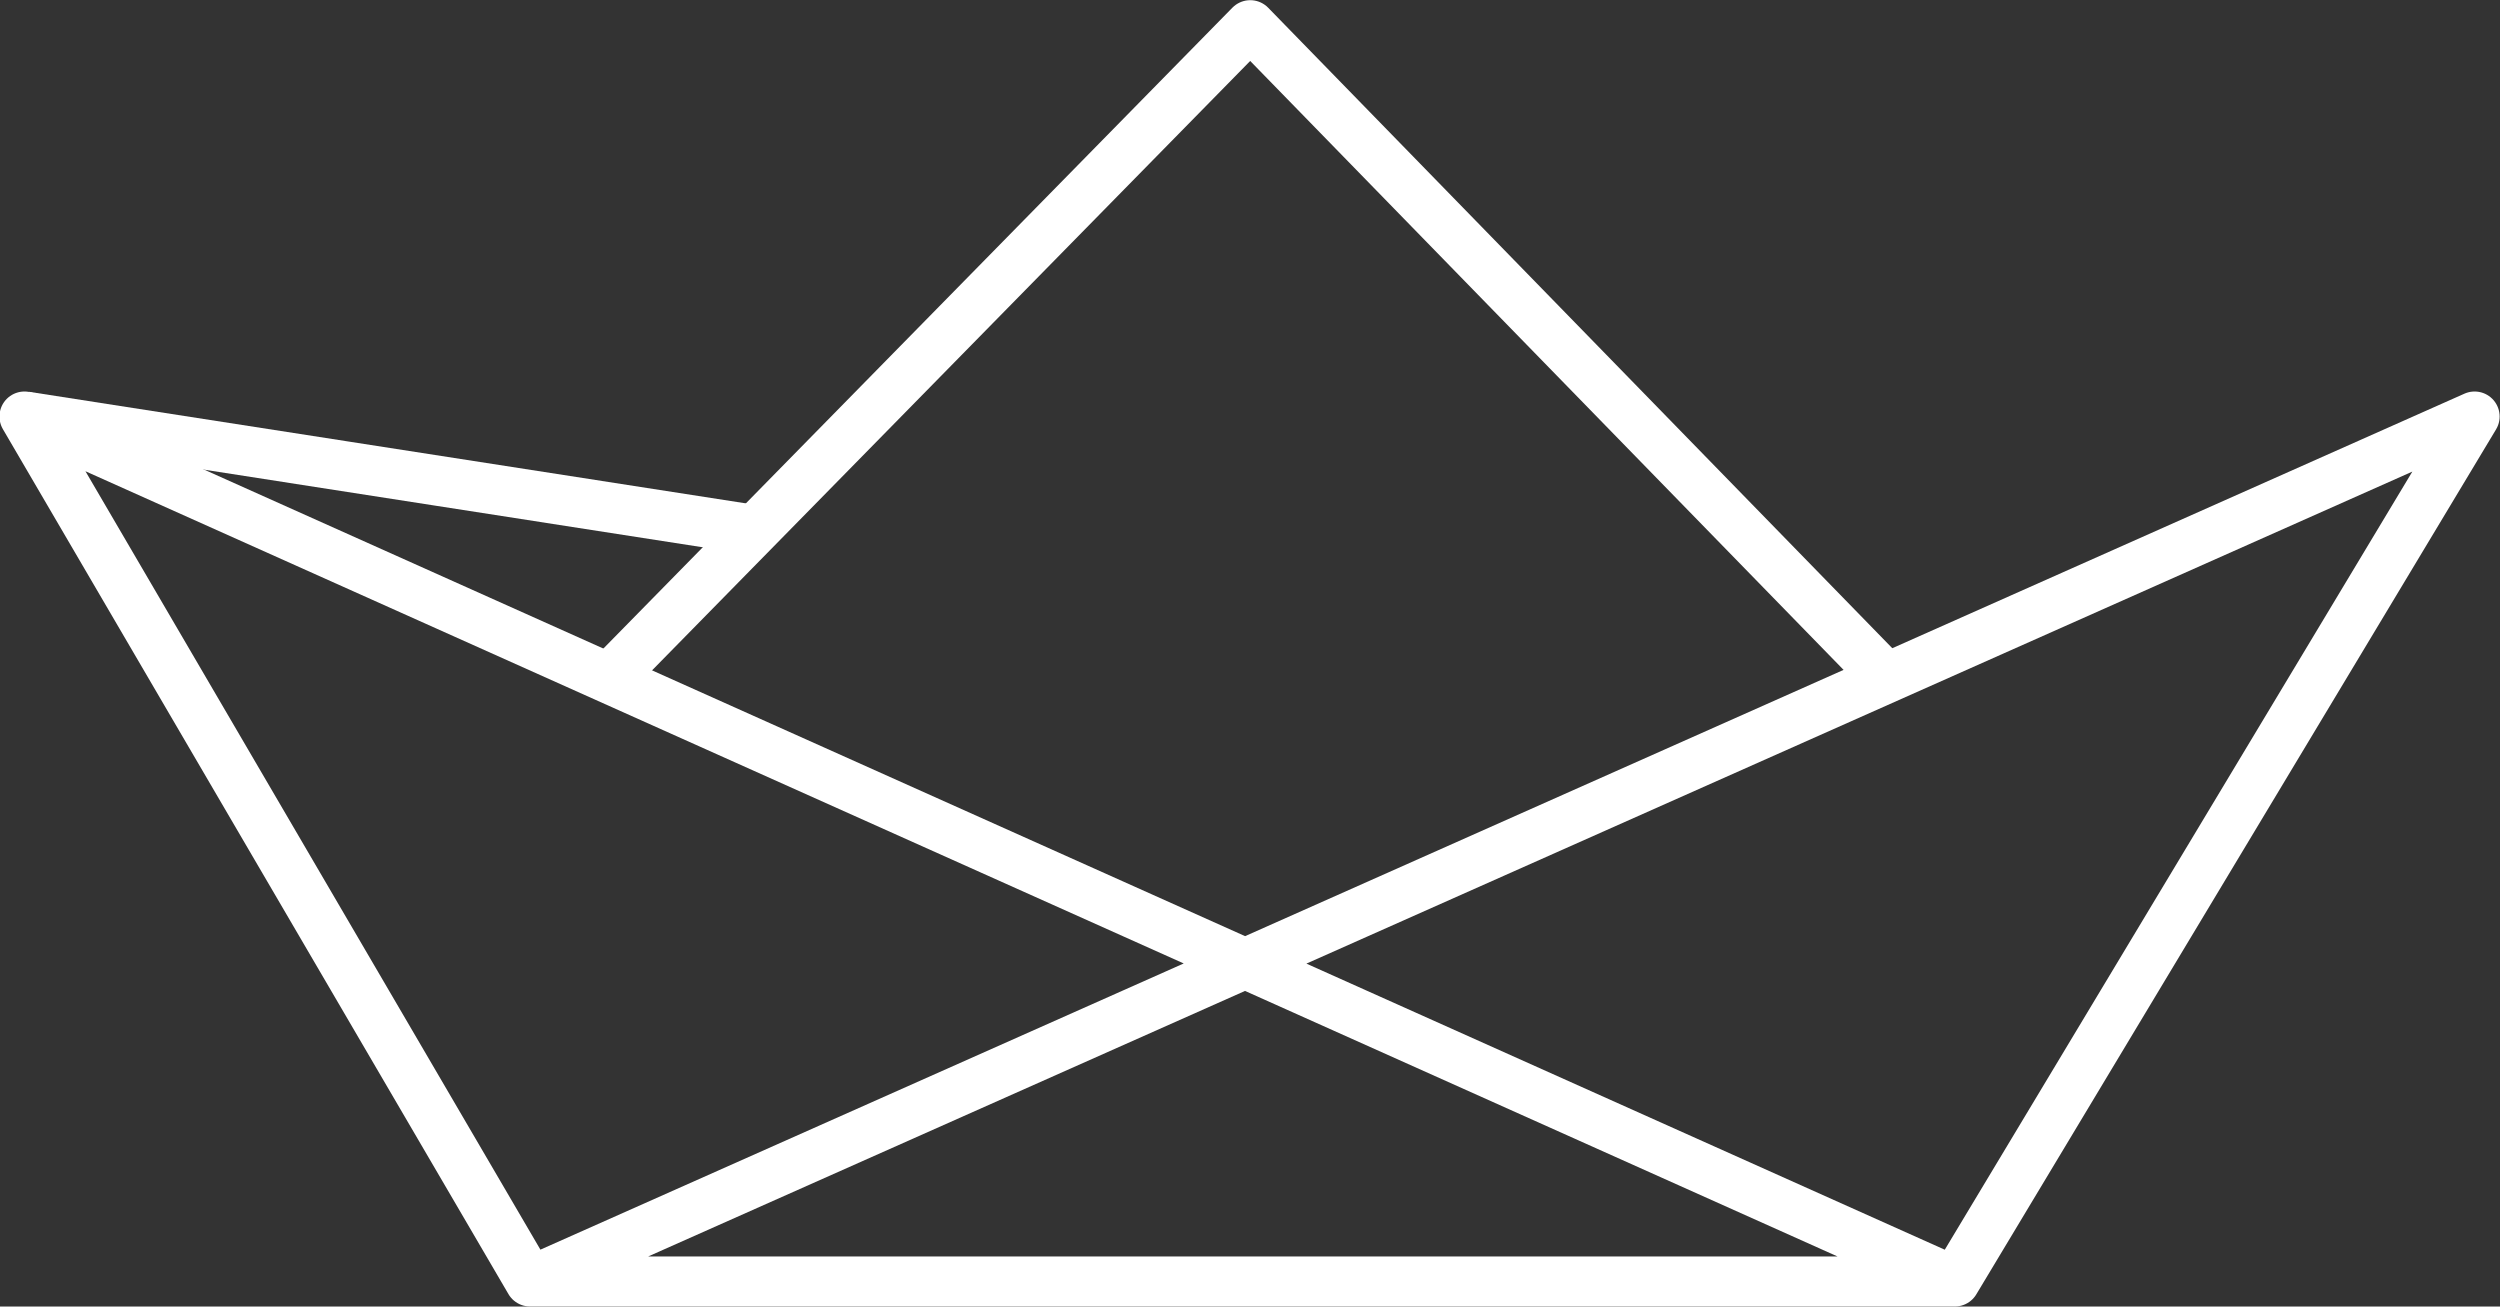 <?xml version="1.0" encoding="UTF-8" standalone="no"?>
<svg
   xmlns:dc="http://purl.org/dc/elements/1.1/"
   xmlns:cc="http://creativecommons.org/ns#"
   xmlns:rdf="http://www.w3.org/1999/02/22-rdf-syntax-ns#"
   xmlns:svg="http://www.w3.org/2000/svg"
   xmlns="http://www.w3.org/2000/svg"
   xmlns:sodipodi="http://sodipodi.sourceforge.net/DTD/sodipodi-0.dtd"
   xmlns:inkscape="http://www.inkscape.org/namespaces/inkscape"
   width="137.767"
   height="72"
   viewBox="0 0 137.767 72"
   version="1.1"
   id="svg8"
   sodipodi:docname="regulatory-law.svg"
   style="fill:none"
   inkscape:version="0.92.4 5da689c313, 2019-01-14">
  <rect x="0" y="0" width="137.767" height="72" fill="#333333" stroke="none"/>
  <defs
     id="defs12" />
  <sodipodi:namedview
     pagecolor="#920000"
     bordercolor="#666666"
     borderopacity="1"
     objecttolerance="10"
     gridtolerance="10"
     guidetolerance="10"
     inkscape:pageopacity="0"
     inkscape:pageshadow="2"
     inkscape:window-width="2510"
     inkscape:window-height="1385"
     id="namedview10"
     showgrid="false"
     fit-margin-top="0"
     fit-margin-left="0"
     fit-margin-right="0"
     fit-margin-bottom="0"
     inkscape:zoom="5.9"
     inkscape:cx="70.394302"
     inkscape:cy="28.594957"
     inkscape:window-x="50"
     inkscape:window-y="27"
     inkscape:window-maximized="1"
     inkscape:current-layer="svg8" />
  <g
     id="g824"
     transform="scale(19.551)">
    <path
       style="stroke:#ffffff;stroke-width:0.141;stroke-linejoin:round;stroke-miterlimit:10"
       inkscape:connector-curvature="0"
       id="path2"
       stroke-miterlimit="10"
       d="m 1.495,3.612 5.48,-2.438 -1.465,2.438 h -4.016 l -1.425,-2.438 5.44,2.438" />
    <path
       style="stroke:#ffffff;stroke-width:0.141;stroke-linejoin:round;stroke-miterlimit:10"
       inkscape:connector-curvature="0"
       id="path4"
       stroke-miterlimit="10"
       d="m 1.717,1.912 1.807,-1.841 1.794,1.841" />
    <path
       style="stroke:#ffffff;stroke-width:0.141;stroke-linejoin:round;stroke-miterlimit:10"
       inkscape:connector-curvature="0"
       id="path6"
       stroke-miterlimit="10"
       d="m 2.127,1.494 -2.056,-0.32" />
  </g>
</svg>
